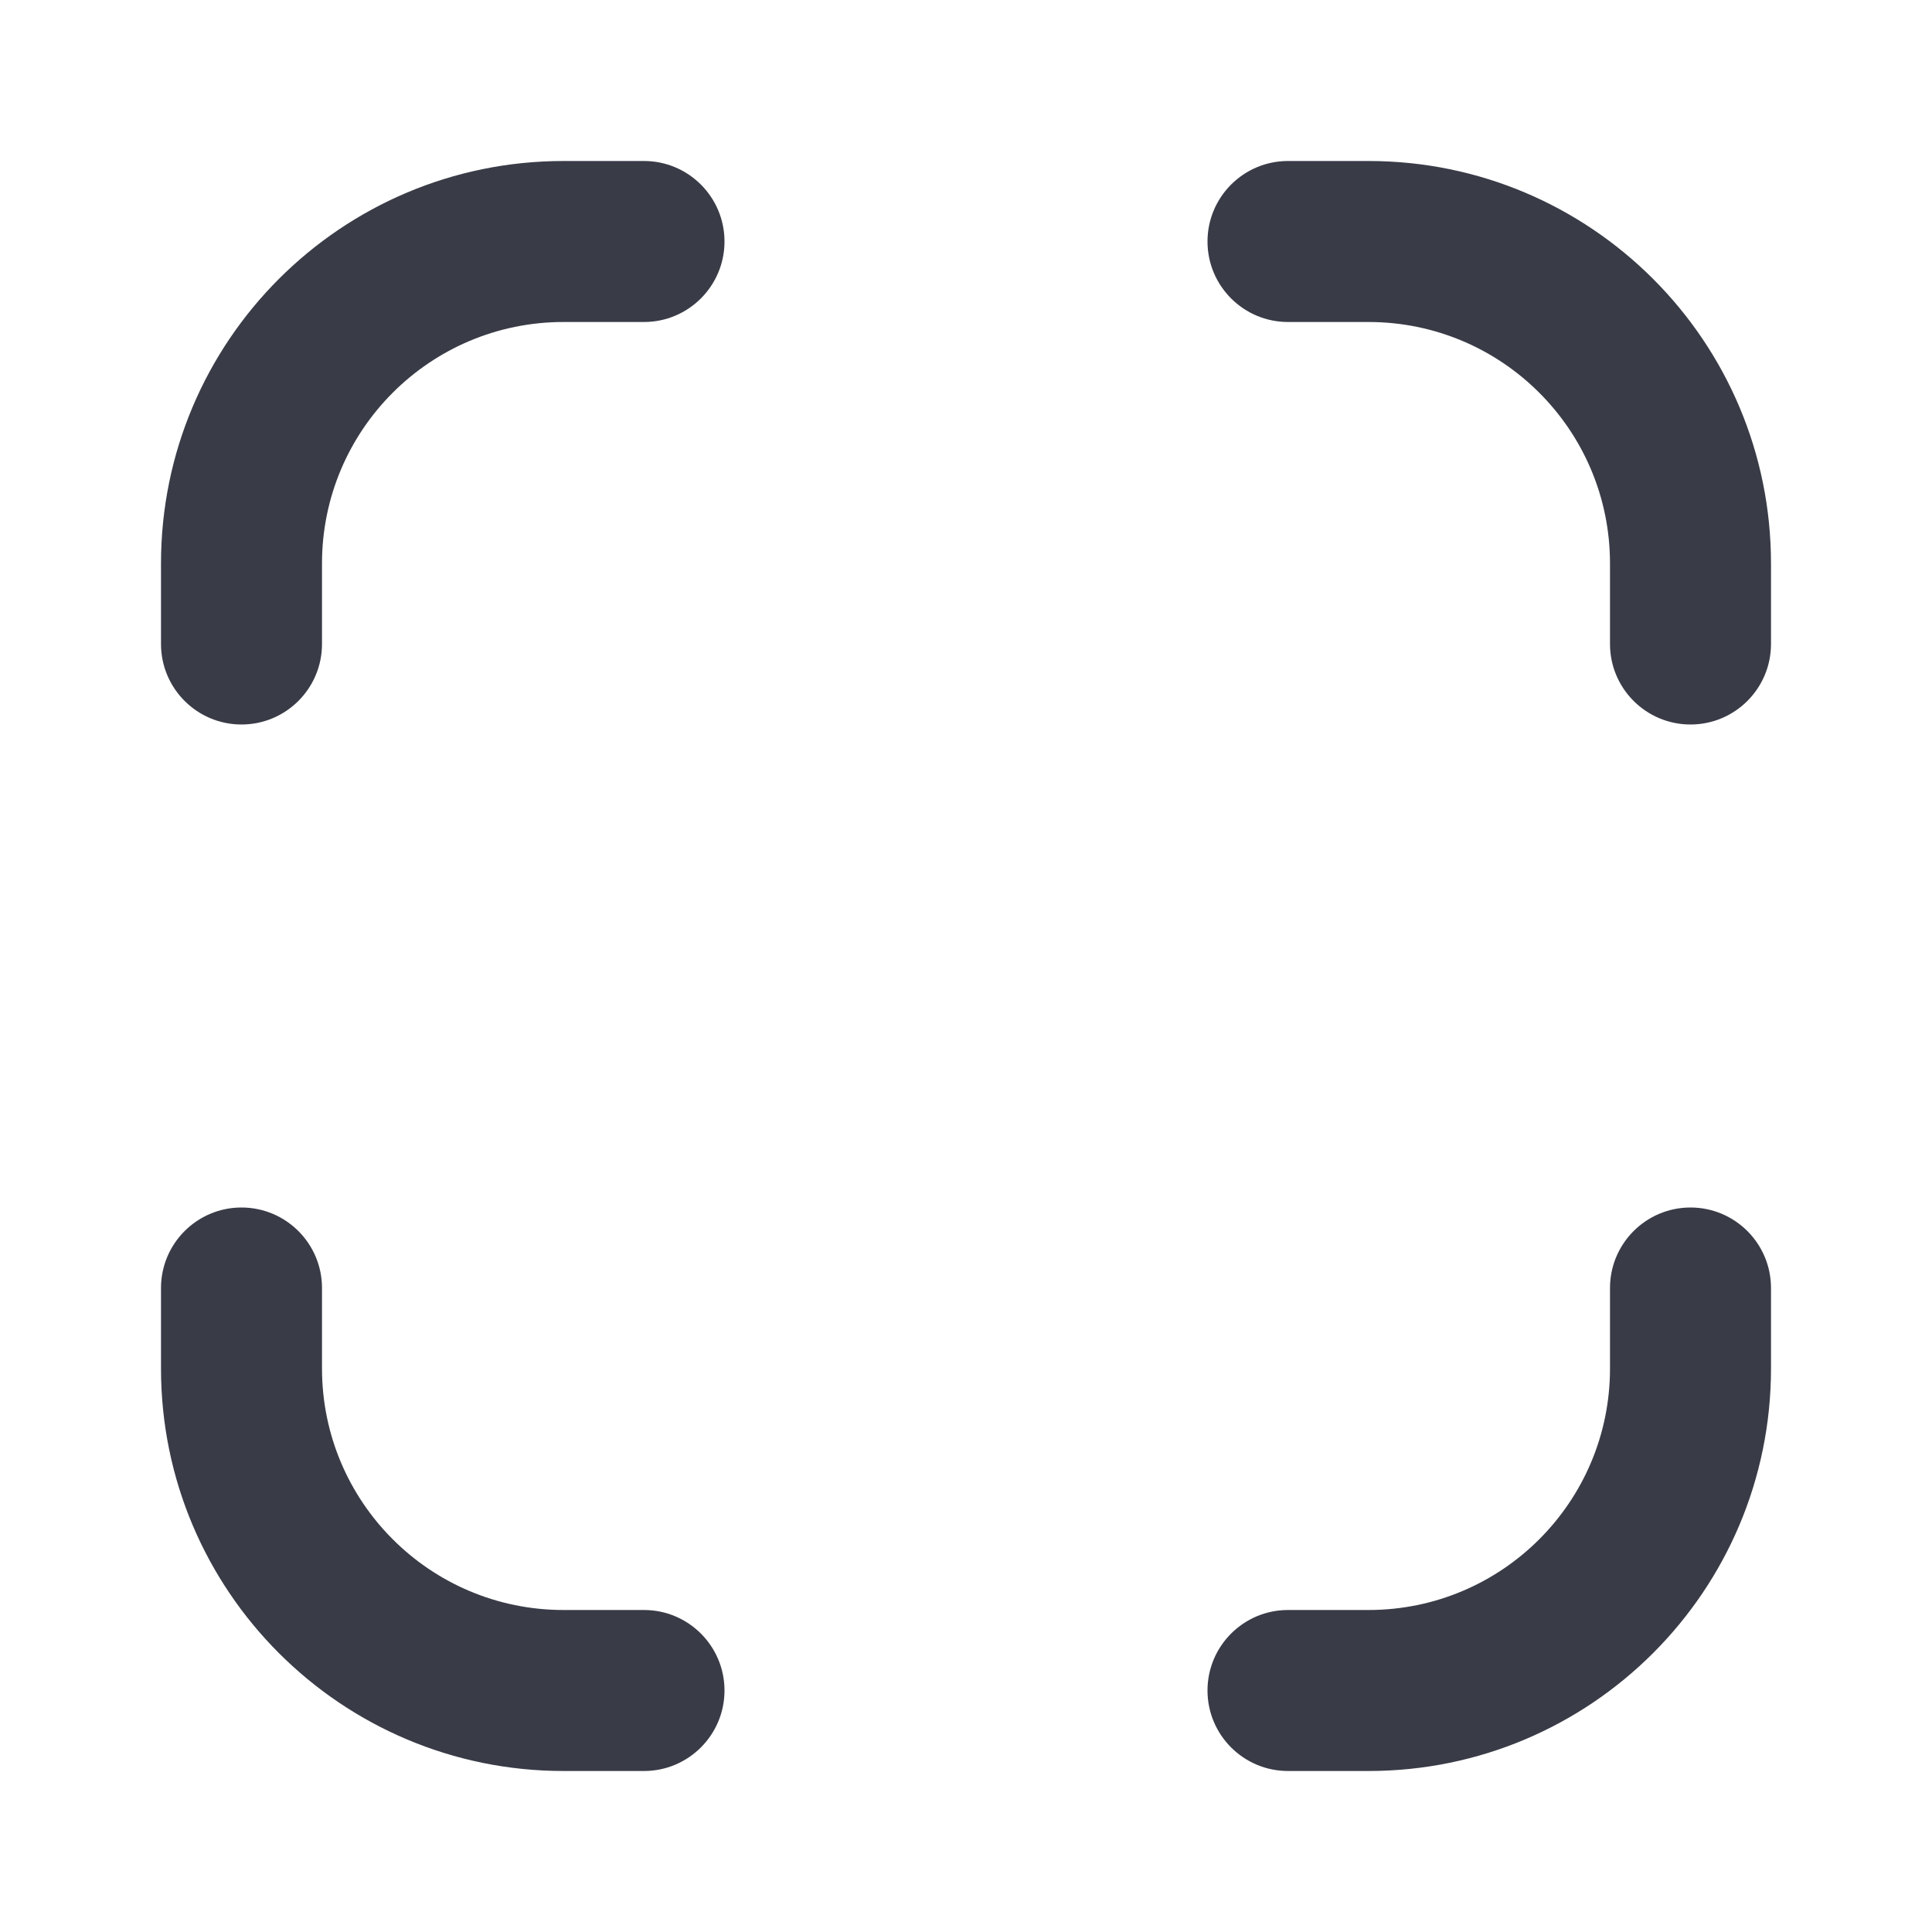 <svg width="16" height="16" viewBox="0 0 24 24" fill="none" xmlns="http://www.w3.org/2000/svg">
<path fill-rule="evenodd" clip-rule="evenodd" d="M4 7C4 5.343 5.343 4 7 4H8C8.552 4 9 3.552 9 3C9 2.448 8.552 2 8 2H7C4.239 2 2 4.239 2 7V8C2 8.552 2.448 9 3 9C3.552 9 4 8.552 4 8V7ZM4 17C4 18.657 5.343 20 7 20H8C8.552 20 9 20.448 9 21C9 21.552 8.552 22 8 22H7C4.239 22 2 19.761 2 17V16C2 15.448 2.448 15 3 15C3.552 15 4 15.448 4 16V17ZM17 4C18.657 4 20 5.343 20 7V8C20 8.552 20.448 9 21 9C21.552 9 22 8.552 22 8V7C22 4.239 19.761 2 17 2H16C15.448 2 15 2.448 15 3C15 3.552 15.448 4 16 4H17ZM20 17C20 18.657 18.657 20 17 20H16C15.448 20 15 20.448 15 21C15 21.552 15.448 22 16 22H17C19.761 22 22 19.761 22 17V16C22 15.448 21.552 15 21 15C20.448 15 20 15.448 20 16V17Z" fill="#393C47"/>
</svg>
